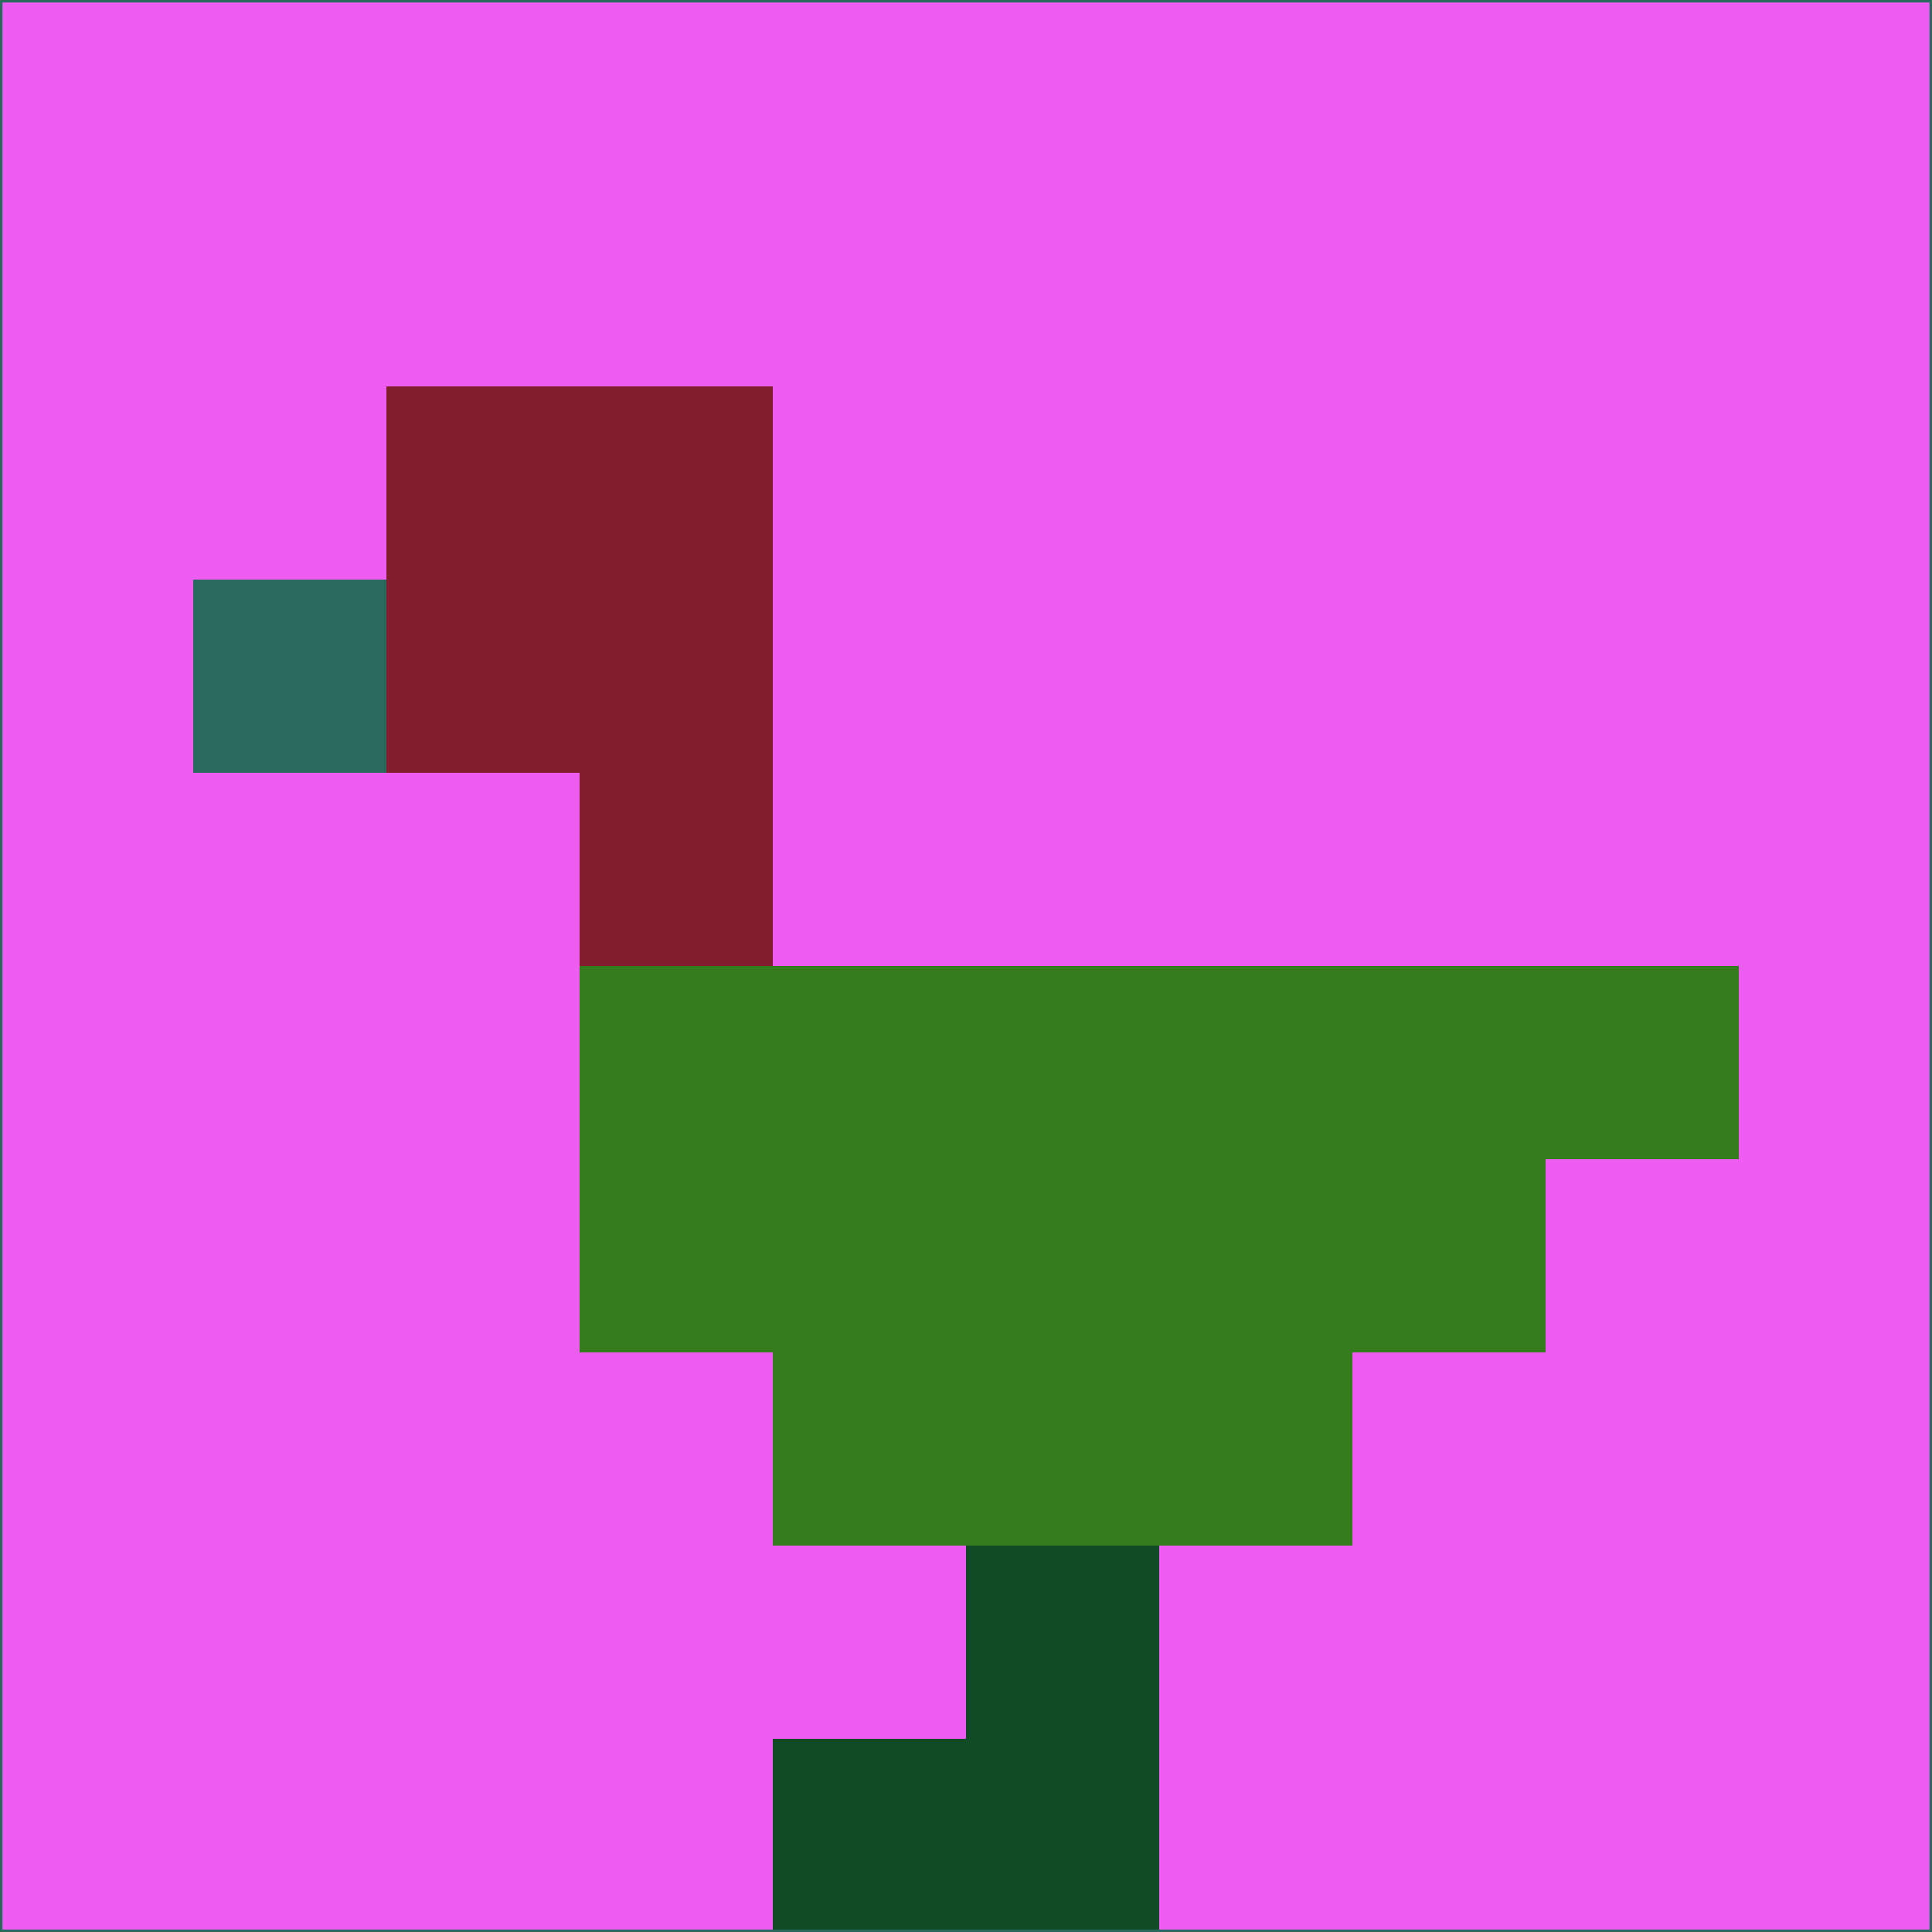 <svg xmlns="http://www.w3.org/2000/svg" version="1.1" width="785" height="785">
  <title>'goose-pfp-694263' by Dmitri Cherniak (Cyberpunk Edition)</title>
  <desc>
    seed=943970
    backgroundColor=#ee5cf2
    padding=20
    innerPadding=0
    timeout=500
    dimension=1
    border=false
    Save=function(){return n.handleSave()}
    frame=12

    Rendered at 2024-09-15T22:37:01.085Z
    Generated in 1ms
    Modified for Cyberpunk theme with new color scheme
  </desc>
  <defs/>
  <rect width="100%" height="100%" fill="#ee5cf2"/>
  <g>
    <g id="0-0">
      <rect x="0" y="0" height="785" width="785" fill="#ee5cf2"/>
      <g>
        <!-- Neon blue -->
        <rect id="0-0-2-2-2-2" x="157" y="157" width="157" height="157" fill="#821e30"/>
        <rect id="0-0-3-2-1-4" x="235.5" y="157" width="78.5" height="314" fill="#821e30"/>
        <!-- Electric purple -->
        <rect id="0-0-4-5-5-1" x="314" y="392.5" width="392.5" height="78.5" fill="#357c1e"/>
        <rect id="0-0-3-5-5-2" x="235.5" y="392.5" width="392.5" height="157" fill="#357c1e"/>
        <rect id="0-0-4-5-3-3" x="314" y="392.5" width="235.5" height="235.5" fill="#357c1e"/>
        <!-- Neon pink -->
        <rect id="0-0-1-3-1-1" x="78.5" y="235.5" width="78.5" height="78.5" fill="#2a695d"/>
        <!-- Cyber yellow -->
        <rect id="0-0-5-8-1-2" x="392.5" y="628" width="78.5" height="157" fill="#104a26"/>
        <rect id="0-0-4-9-2-1" x="314" y="706.5" width="157" height="78.5" fill="#104a26"/>
      </g>
      <rect x="0" y="0" stroke="#2a695d" stroke-width="2" height="785" width="785" fill="none"/>
    </g>
  </g>
  <script xmlns=""/>
</svg>
